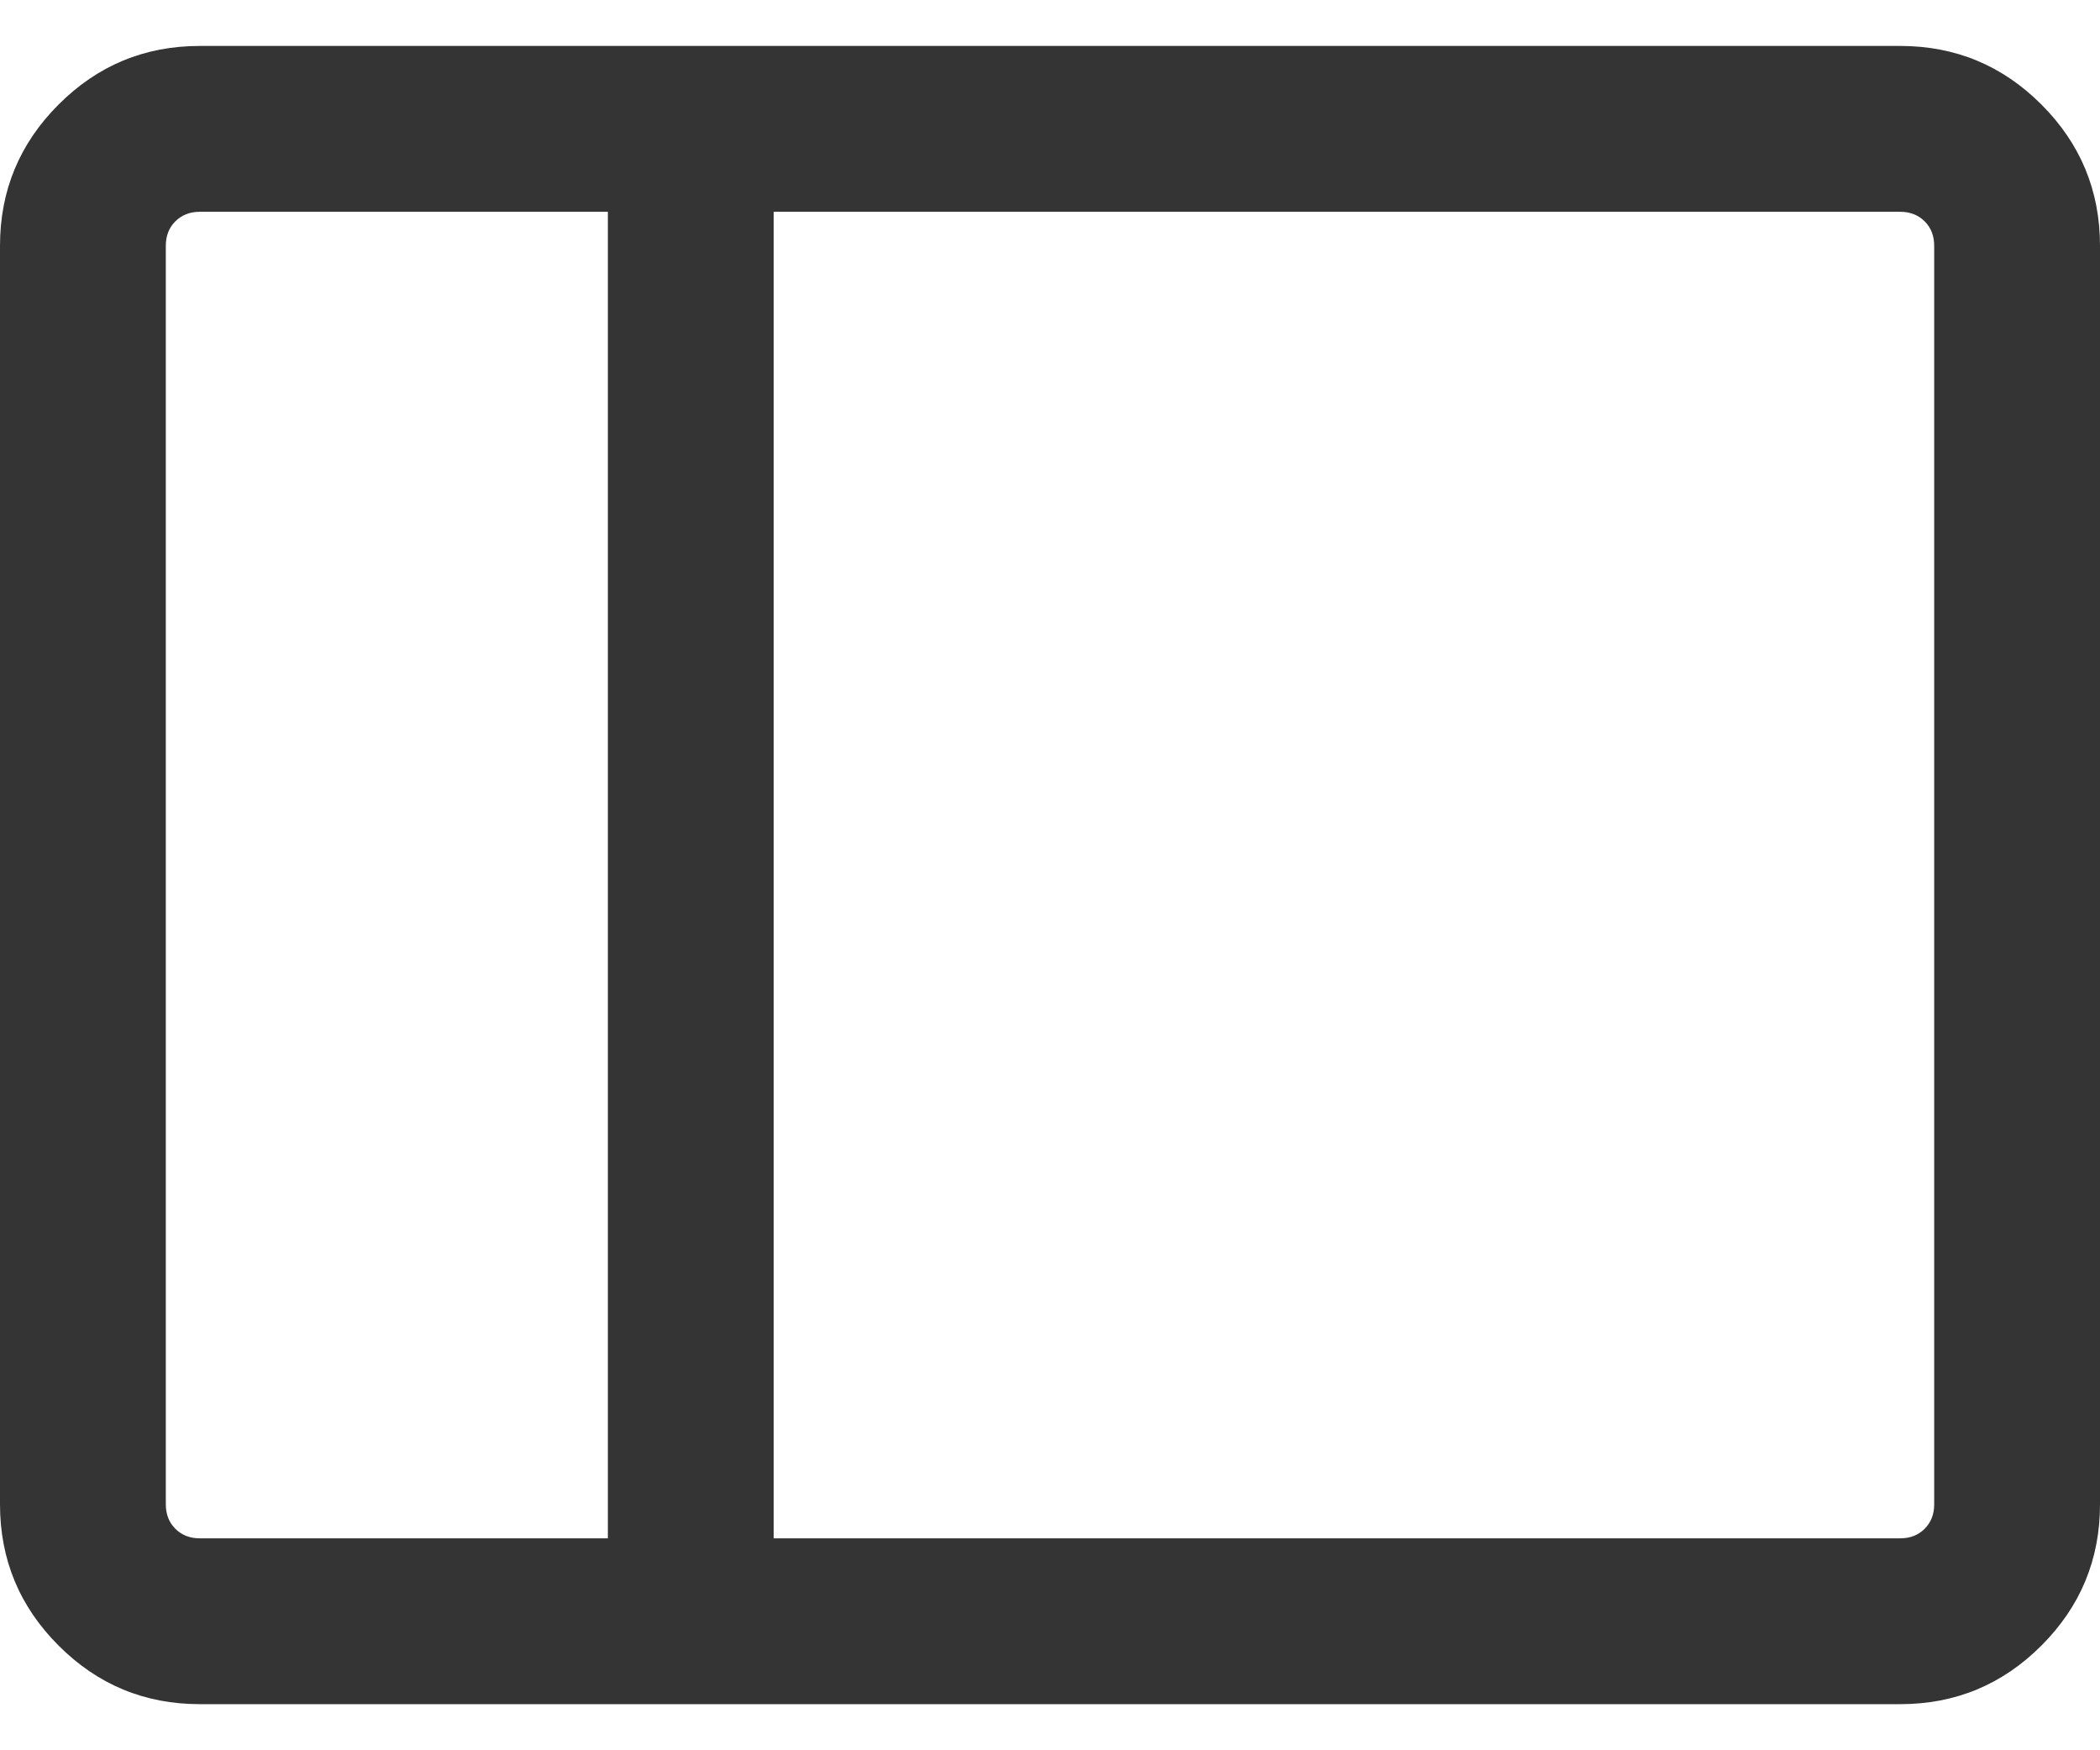 <svg width="24" height="20" viewBox="0 0 24 20" fill="none" xmlns="http://www.w3.org/2000/svg">
<path d="M2.283 19.473C1.653 19.473 1.115 19.25 0.669 18.803C0.223 18.357 0 17.819 0 17.189V2.809C0 2.179 0.223 1.641 0.669 1.195C1.115 0.748 1.653 0.525 2.283 0.525H21.717C22.346 0.525 22.885 0.748 23.331 1.195C23.777 1.641 24 2.179 24 2.809V17.189C24 17.819 23.777 18.357 23.331 18.803C22.885 19.25 22.346 19.473 21.717 19.473H2.283ZM8.842 17.578H21.717C21.83 17.578 21.923 17.542 21.996 17.469C22.069 17.396 22.105 17.303 22.105 17.189V2.809C22.105 2.695 22.069 2.602 21.996 2.529C21.923 2.457 21.83 2.42 21.717 2.42H8.842V17.578ZM6.947 17.578V2.42H2.283C2.17 2.42 2.077 2.457 2.004 2.529C1.931 2.602 1.895 2.695 1.895 2.809V17.189C1.895 17.303 1.931 17.396 2.004 17.469C2.077 17.542 2.17 17.578 2.283 17.578H6.947Z" fill="#343434"/>
</svg>
